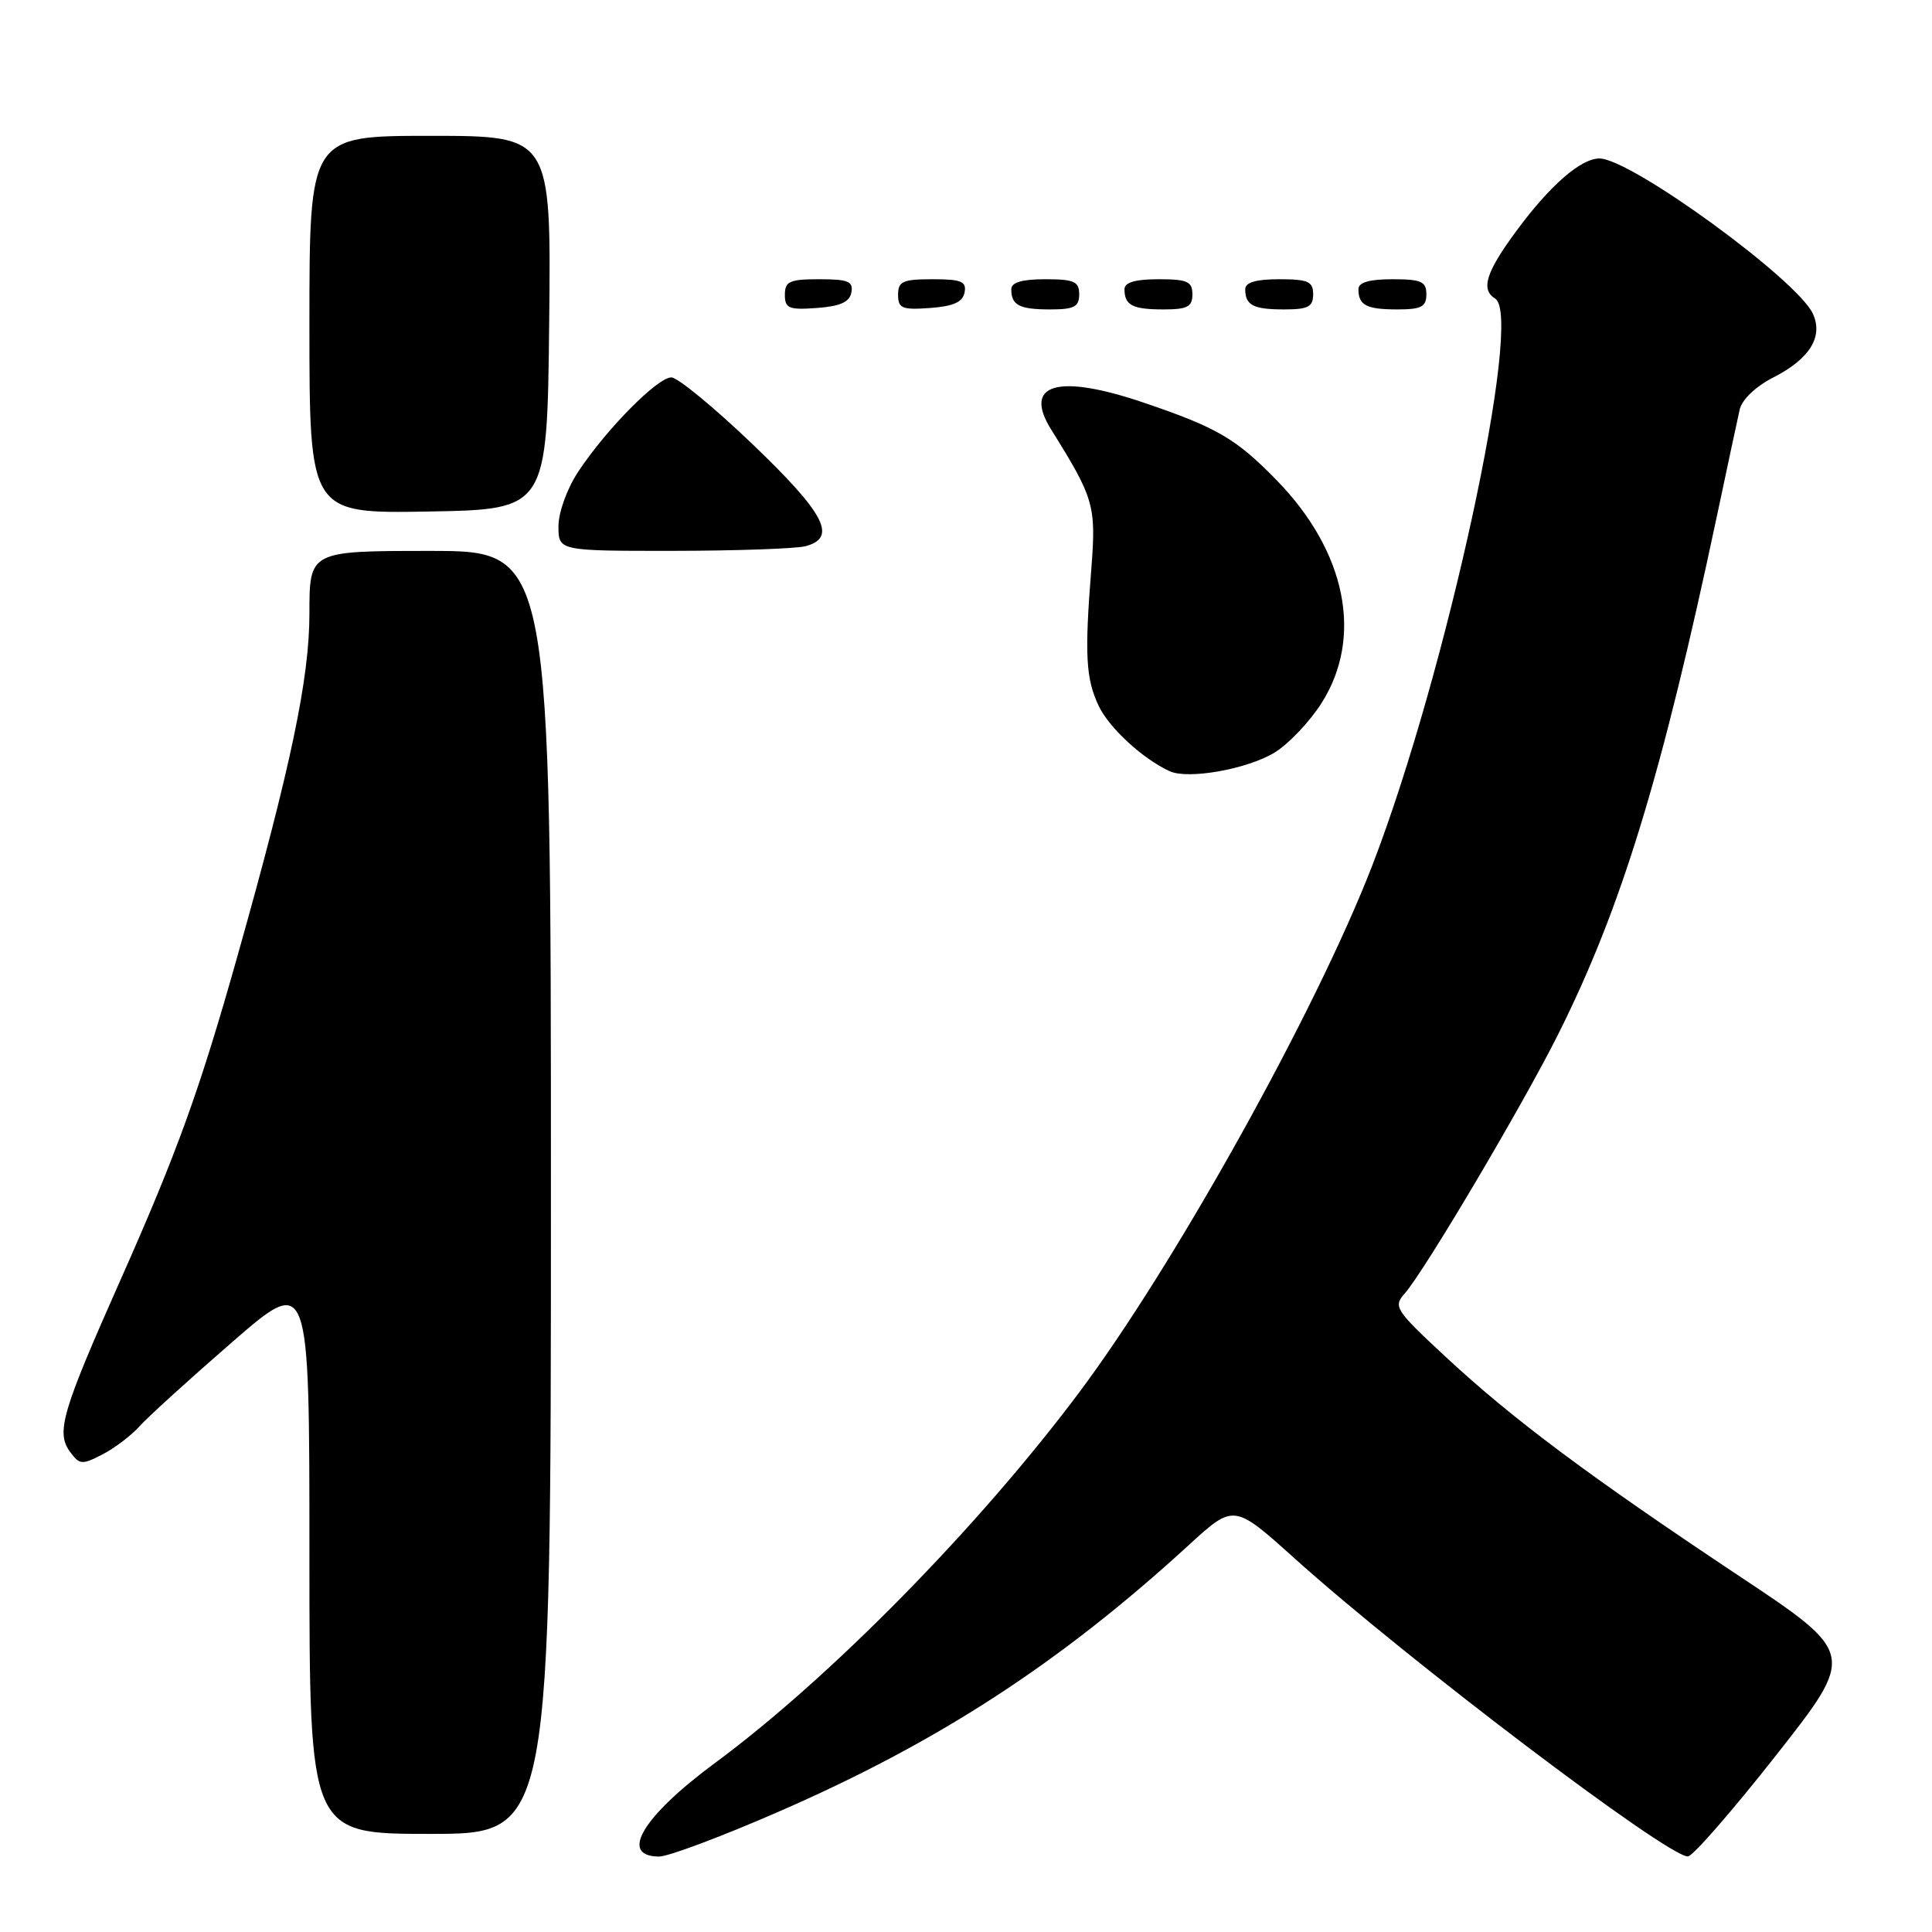 <?xml version="1.0" encoding="UTF-8" standalone="no"?>
<!DOCTYPE svg PUBLIC "-//W3C//DTD SVG 1.1//EN" "http://www.w3.org/Graphics/SVG/1.1/DTD/svg11.dtd" >
<svg xmlns="http://www.w3.org/2000/svg" xmlns:xlink="http://www.w3.org/1999/xlink" version="1.1" viewBox="0 0 256 256">
 <g >
 <path fill="currentColor"
d=" M 103.01 240.13 C 124.27 230.89 140.40 220.41 157.50 204.75 C 163.49 199.26 163.49 199.26 171.50 206.46 C 186.44 219.90 220.82 245.95 223.65 245.99 C 224.28 245.99 229.55 239.95 235.36 232.56 C 245.93 219.11 245.93 219.11 230.21 208.67 C 210.56 195.60 200.34 187.97 191.46 179.70 C 184.86 173.56 184.58 173.13 186.15 171.37 C 188.75 168.42 201.72 146.52 206.45 137.08 C 214.85 120.31 220.19 102.85 227.54 68.19 C 228.90 61.76 230.24 55.49 230.52 54.26 C 230.82 52.94 232.65 51.20 234.98 50.01 C 239.79 47.56 241.61 44.63 240.22 41.58 C 238.17 37.08 216.08 21.00 211.94 21.00 C 209.47 21.00 205.40 24.54 200.95 30.57 C 196.89 36.06 196.17 38.37 198.12 39.57 C 201.91 41.91 191.65 89.25 181.84 114.66 C 174.45 133.81 155.66 167.59 142.97 184.54 C 129.62 202.37 109.99 222.34 94.76 233.59 C 85.13 240.70 81.96 246.00 87.35 246.00 C 88.55 246.00 95.60 243.36 103.01 240.13 Z  M 73.00 158.00 C 73.00 73.00 73.00 73.00 57.00 73.00 C 41.00 73.00 41.00 73.00 41.00 81.28 C 41.00 89.89 38.57 101.49 31.48 126.63 C 26.46 144.44 23.51 152.62 15.93 169.68 C 8.18 187.13 7.40 189.80 9.29 192.39 C 10.54 194.09 10.88 194.12 13.57 192.72 C 15.19 191.89 17.40 190.20 18.50 188.98 C 19.60 187.75 25.11 182.74 30.75 177.85 C 41.00 168.94 41.00 168.94 41.00 205.97 C 41.00 243.00 41.00 243.00 57.00 243.00 C 73.00 243.00 73.00 243.00 73.00 158.00 Z  M 168.87 99.73 C 170.73 98.60 173.54 95.64 175.12 93.15 C 180.66 84.41 178.39 73.12 169.20 63.67 C 163.80 58.13 161.31 56.67 151.63 53.38 C 140.18 49.48 135.49 50.82 139.28 56.91 C 144.99 66.05 145.26 67.01 144.60 75.44 C 143.70 86.78 143.88 89.94 145.58 93.53 C 146.97 96.46 151.44 100.57 154.99 102.19 C 157.44 103.31 165.23 101.93 168.87 99.73 Z  M 106.75 72.37 C 110.97 71.24 109.32 68.07 99.75 58.89 C 94.66 54.02 89.81 50.02 88.96 50.01 C 87.13 50.00 80.36 56.85 76.63 62.48 C 75.14 64.74 74.00 67.88 74.00 69.73 C 74.00 73.00 74.00 73.00 89.25 72.99 C 97.64 72.98 105.51 72.70 106.75 72.37 Z  M 72.77 42.75 C 73.03 18.00 73.03 18.00 57.02 18.00 C 41.00 18.00 41.00 18.00 41.00 43.03 C 41.00 68.05 41.00 68.05 56.75 67.78 C 72.50 67.50 72.50 67.50 72.77 42.75 Z  M 112.81 38.75 C 113.09 37.29 112.39 37.00 108.57 37.00 C 104.62 37.00 104.00 37.28 104.00 39.06 C 104.00 40.86 104.53 41.08 108.24 40.81 C 111.34 40.58 112.57 40.03 112.81 38.75 Z  M 127.81 38.75 C 128.09 37.29 127.39 37.00 123.57 37.00 C 119.62 37.00 119.00 37.28 119.00 39.06 C 119.00 40.86 119.53 41.08 123.24 40.81 C 126.34 40.58 127.57 40.03 127.81 38.75 Z  M 143.00 39.00 C 143.00 37.30 142.33 37.00 138.50 37.00 C 135.42 37.00 134.00 37.42 134.00 38.33 C 134.00 40.45 135.07 41.00 139.17 41.00 C 142.33 41.00 143.00 40.65 143.00 39.00 Z  M 158.00 39.00 C 158.00 37.30 157.33 37.00 153.50 37.00 C 150.42 37.00 149.00 37.42 149.00 38.33 C 149.00 40.45 150.07 41.00 154.17 41.00 C 157.33 41.00 158.00 40.65 158.00 39.00 Z  M 174.00 39.00 C 174.00 37.30 173.33 37.00 169.50 37.00 C 166.42 37.00 165.00 37.42 165.00 38.33 C 165.00 40.45 166.07 41.00 170.17 41.00 C 173.33 41.00 174.00 40.65 174.00 39.00 Z  M 189.00 39.00 C 189.00 37.30 188.33 37.00 184.50 37.00 C 181.42 37.00 180.00 37.42 180.00 38.33 C 180.00 40.45 181.07 41.00 185.17 41.00 C 188.33 41.00 189.00 40.65 189.00 39.00 Z "/>
</g>
</svg>